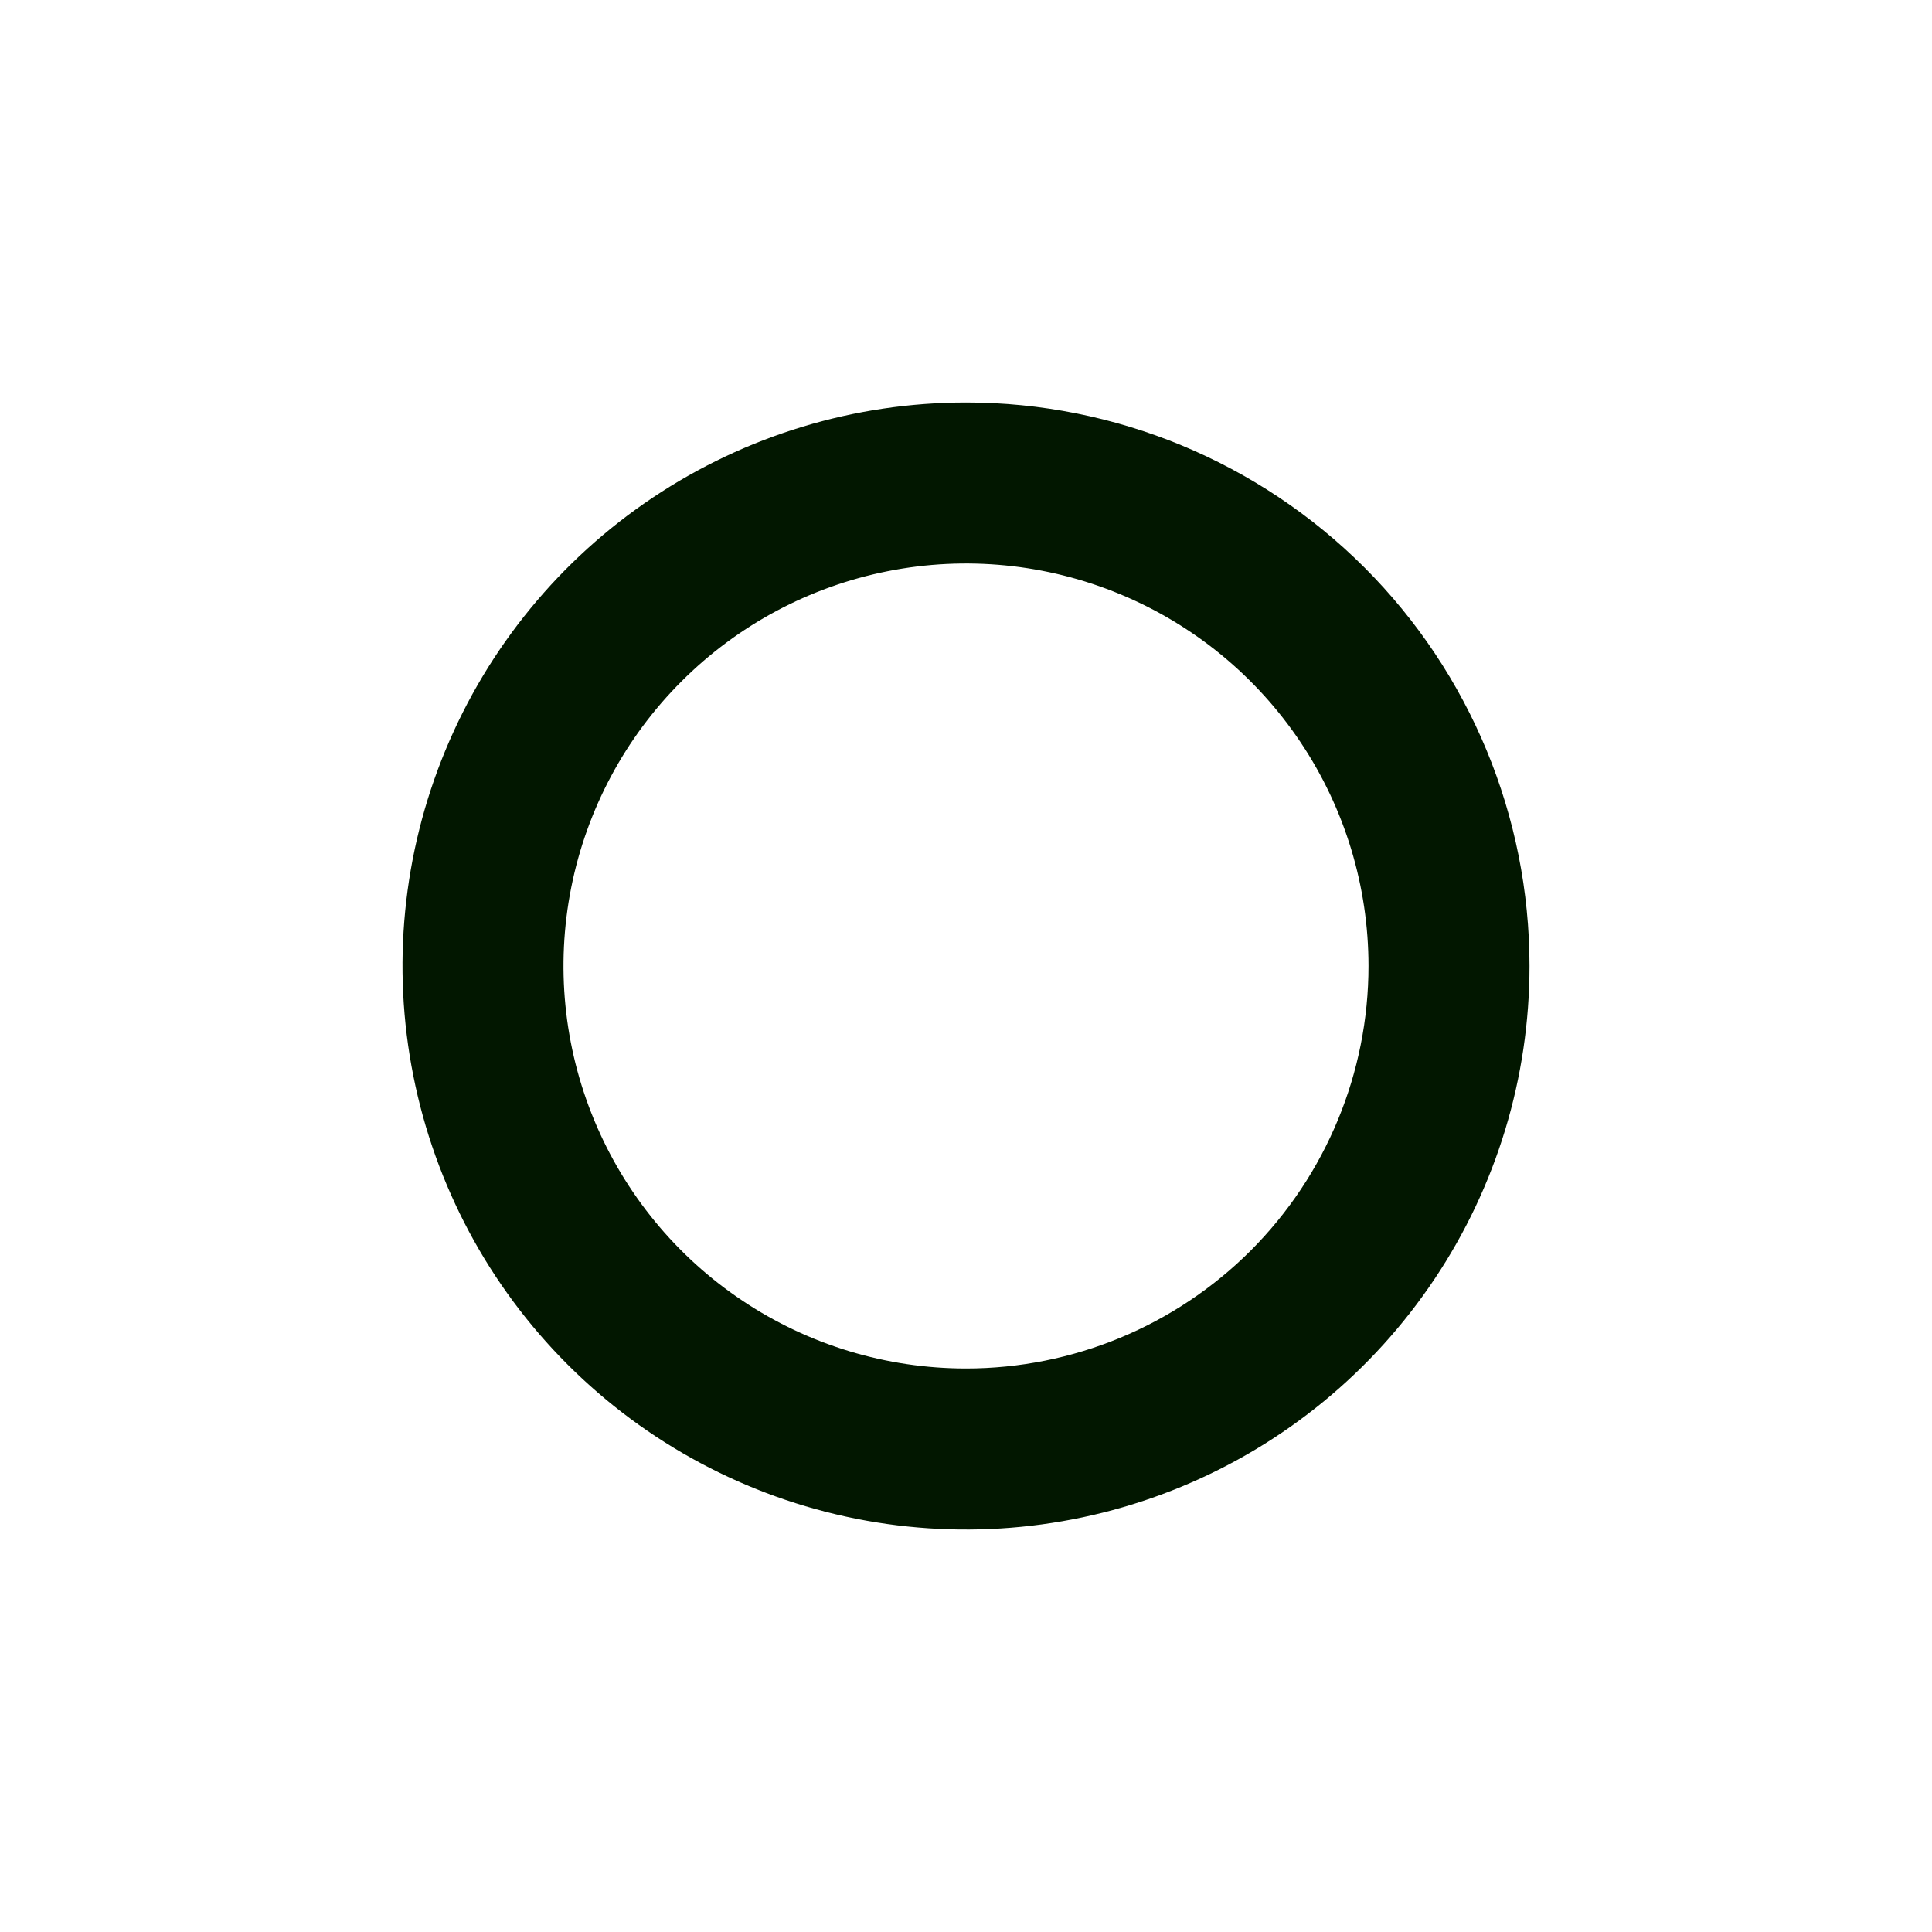 <svg width="24" height="24" viewBox="0 0 24 24" fill="none" xmlns="http://www.w3.org/2000/svg">
<path d="M12 5C10.616 5 9.262 5.411 8.111 6.18C6.96 6.949 6.063 8.042 5.533 9.321C5.003 10.601 4.864 12.008 5.135 13.366C5.405 14.724 6.071 15.971 7.05 16.95C8.029 17.929 9.277 18.596 10.634 18.866C11.992 19.136 13.4 18.997 14.679 18.467C15.958 17.938 17.051 17.04 17.82 15.889C18.59 14.738 19 13.385 19 12C19 10.144 18.263 8.363 16.95 7.05C15.637 5.738 13.857 5 12 5ZM12 17C11.011 17 10.044 16.707 9.222 16.157C8.4 15.608 7.759 14.827 7.381 13.914C7.002 13 6.903 11.995 7.096 11.025C7.289 10.055 7.765 9.164 8.465 8.465C9.164 7.765 10.055 7.289 11.025 7.096C11.995 6.903 13 7.002 13.914 7.381C14.827 7.759 15.608 8.4 16.157 9.222C16.707 10.044 17 11.011 17 12C17 13.326 16.473 14.598 15.536 15.536C14.598 16.473 13.326 17 12 17Z" fill="#021700"/>
</svg>
